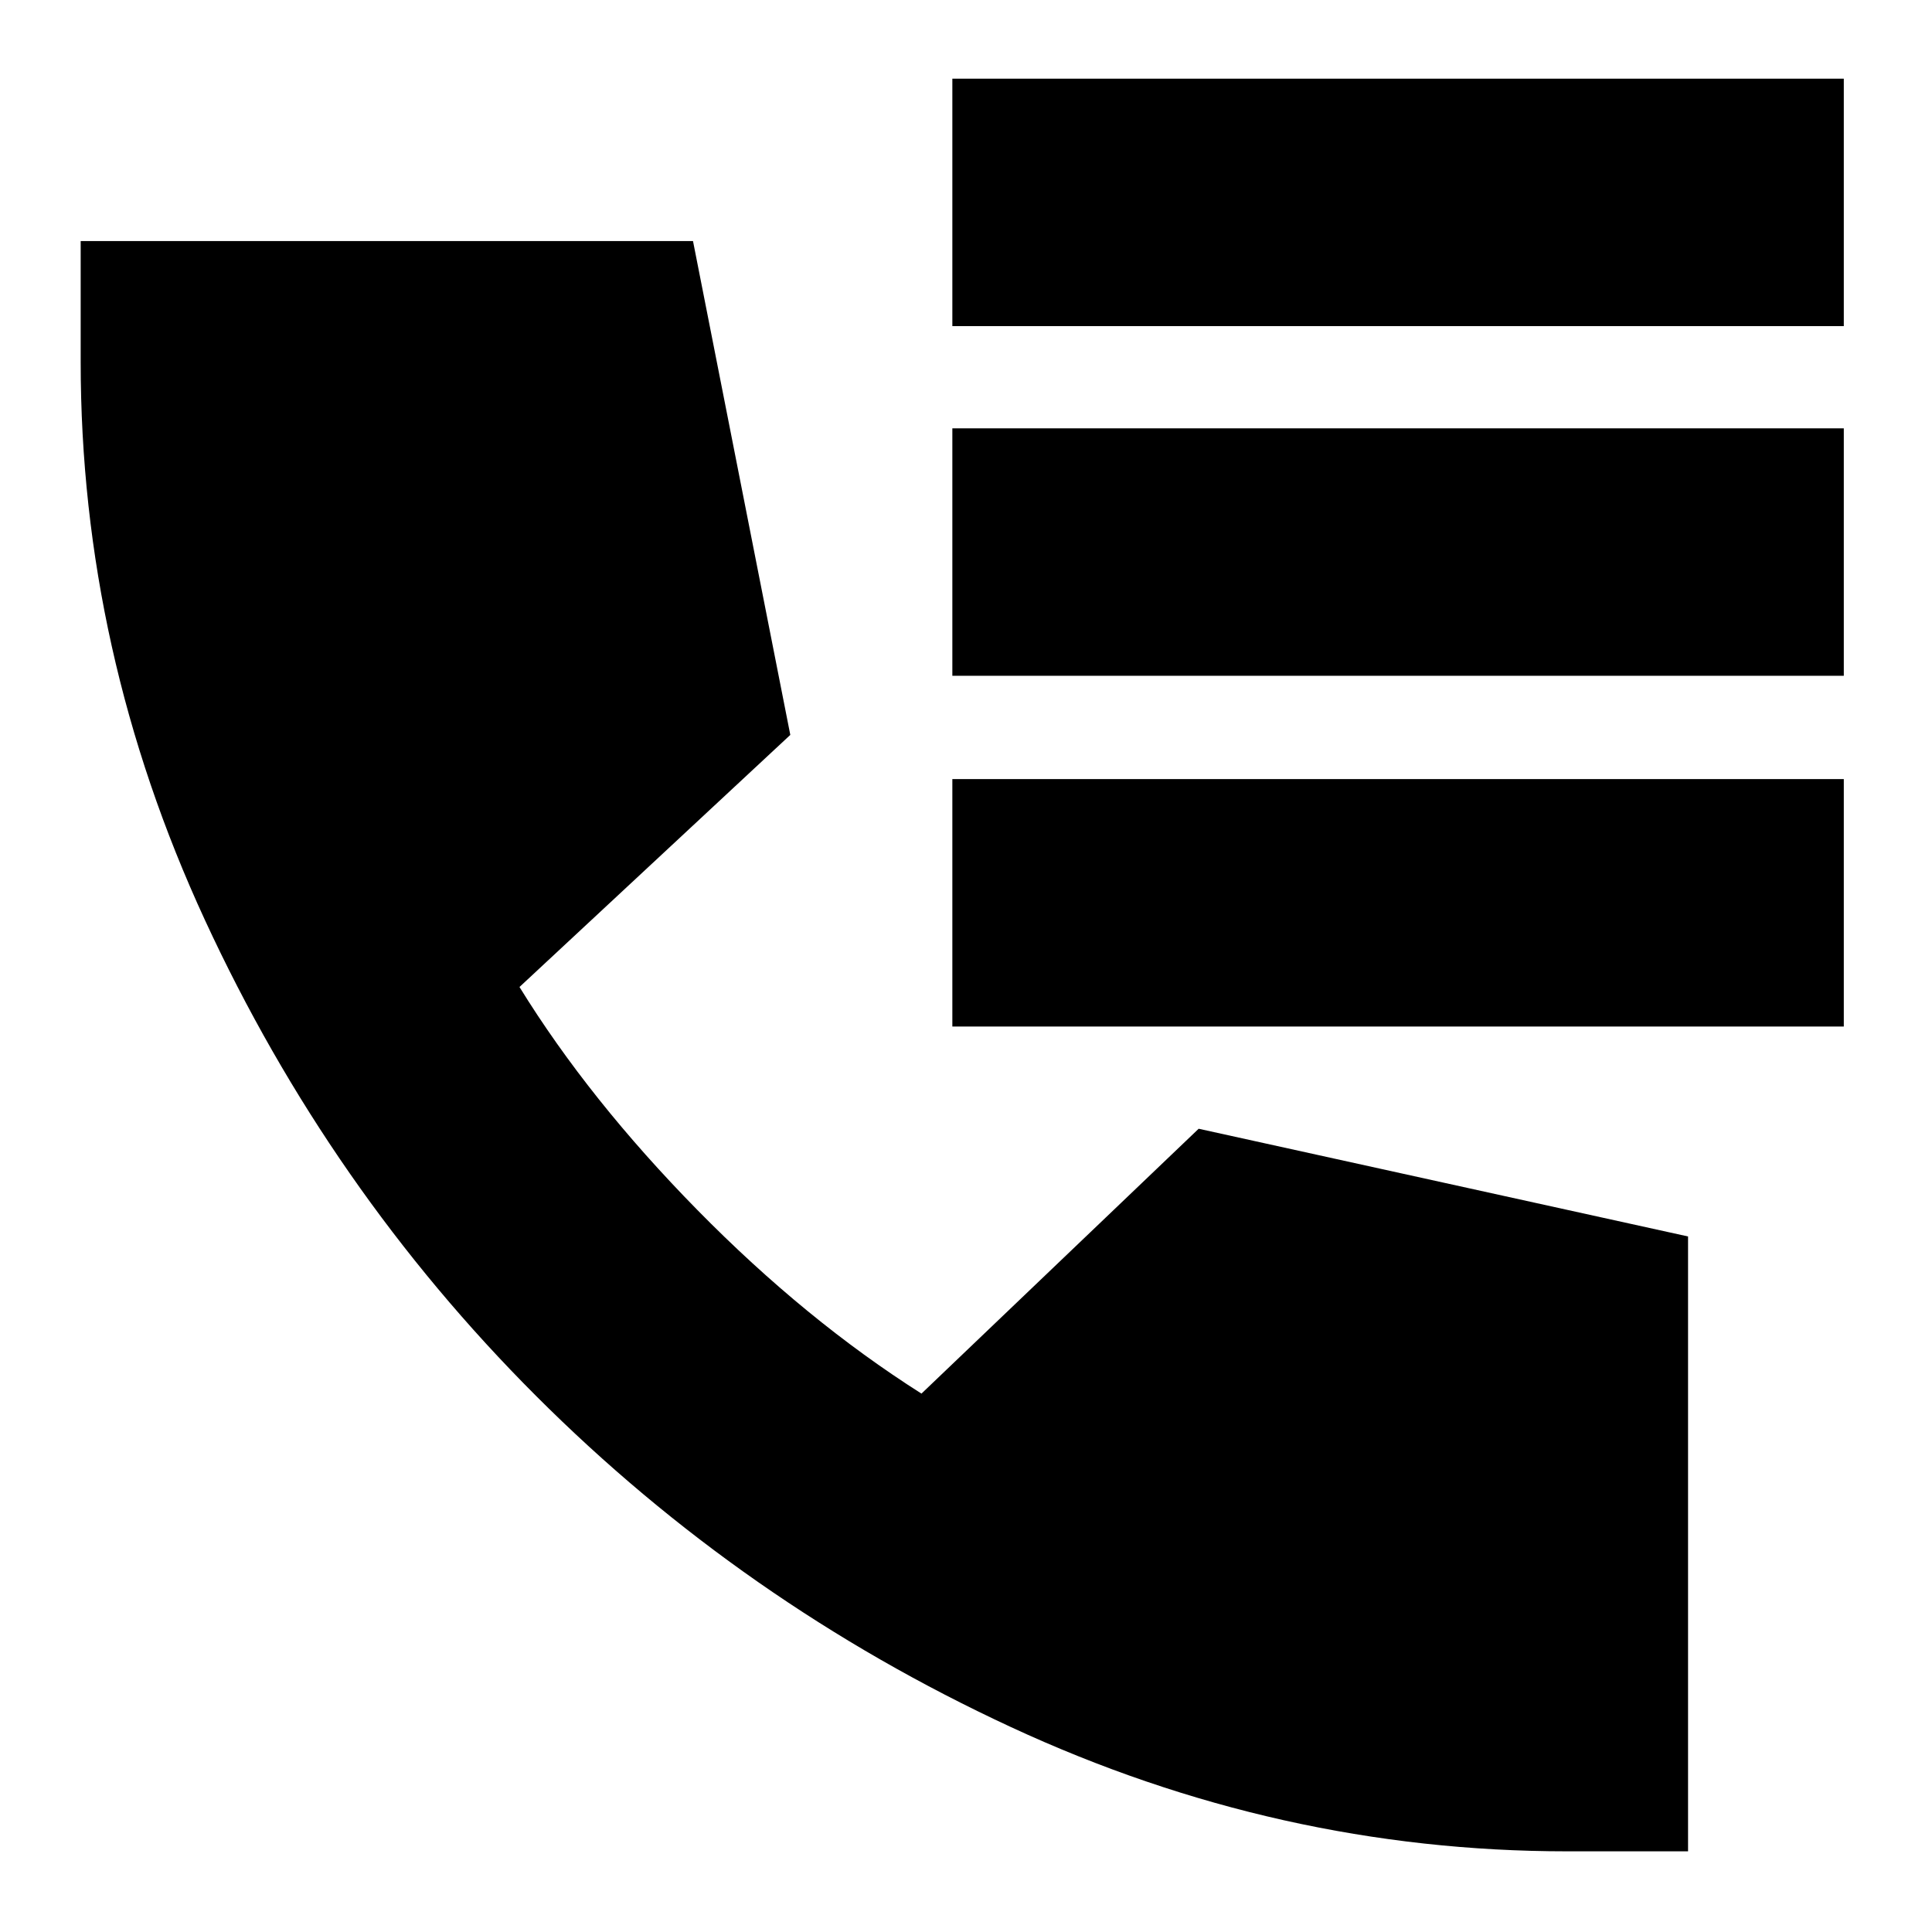 <svg xmlns="http://www.w3.org/2000/svg" height="24" viewBox="0 -960 960 960" width="24"><path d="M473.217-797.956v-122.957h442.957v122.957H473.217Zm0 173.739v-122.957h442.957v122.957H473.217Zm0 174.304V-572.87h442.957v122.957H473.217ZM778.695-40.086q-143.304 0-276.456-61.783-133.152-61.783-235.87-164.5-102.717-102.718-164.5-236.37Q40.087-636.391 40.087-780.13v-60.088h304.262l48.348 245.392-134.566 125.261q34.609 56.087 88.413 110.826 53.804 54.738 111.325 91.216l137.74-131.609 243.174 53.522v305.524h-60.088Z"/></svg>